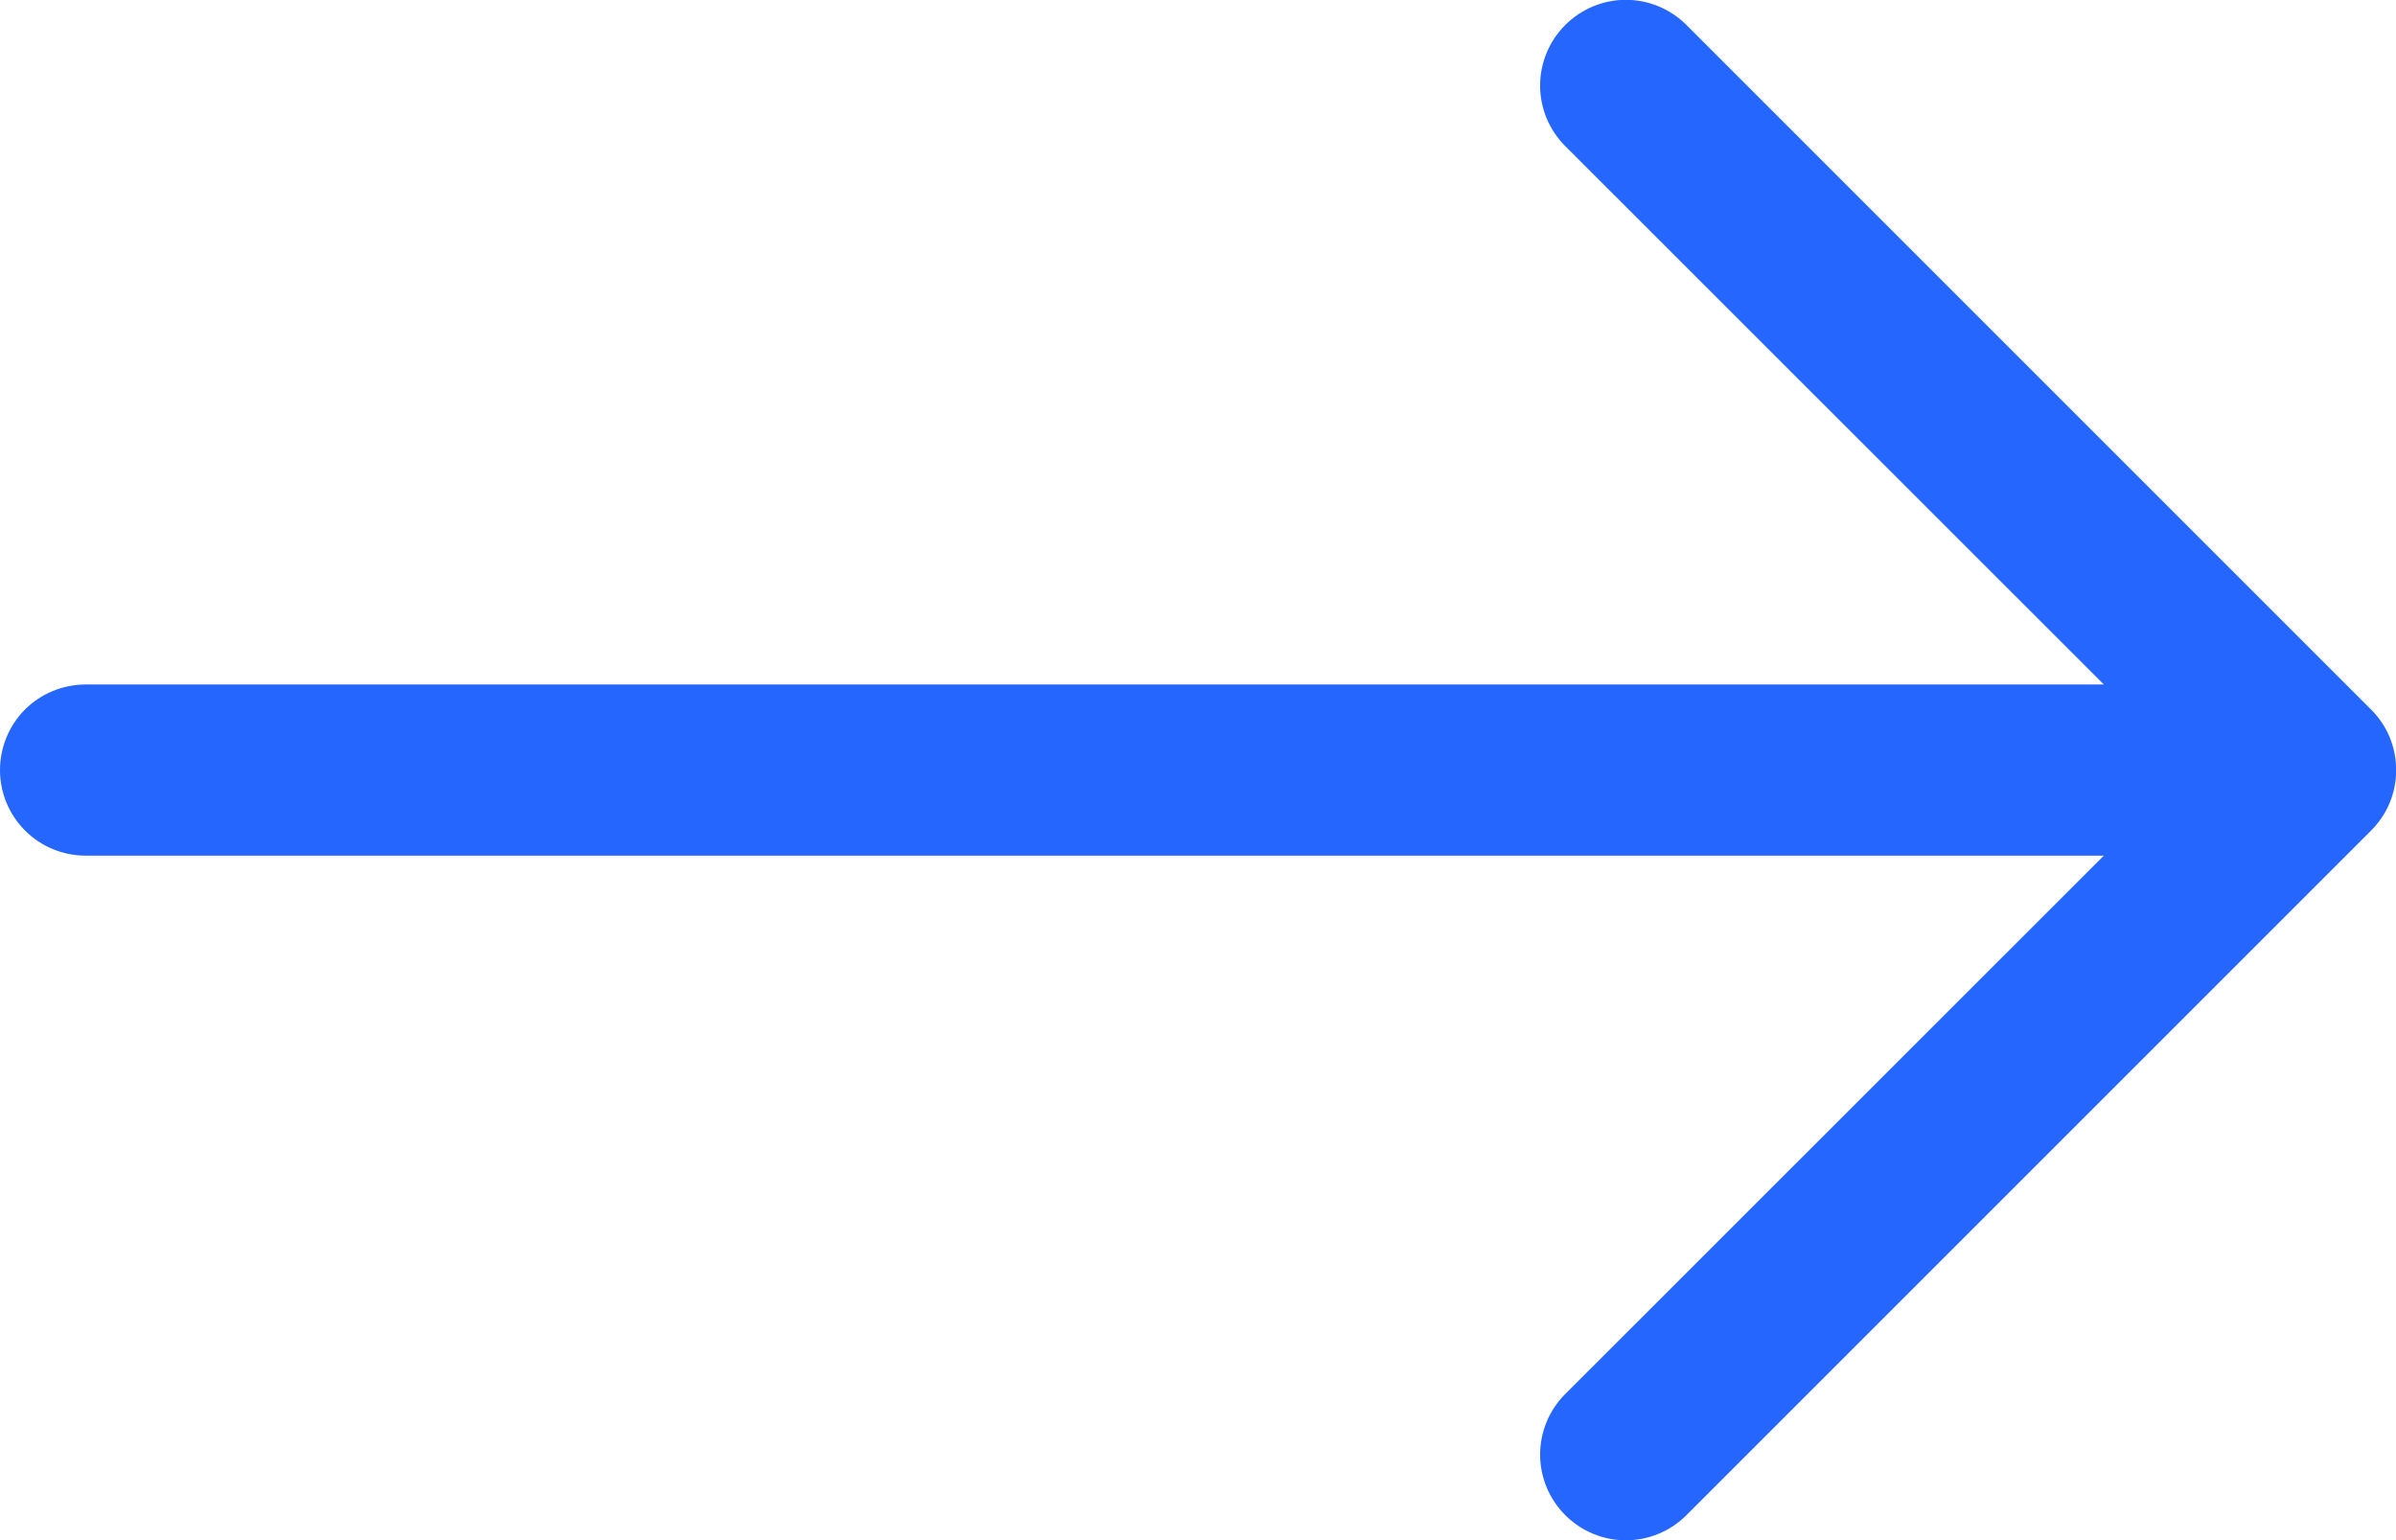 <svg width="14" height="9" viewBox="0 0 14 9" fill="none" xmlns="http://www.w3.org/2000/svg">
<path fill-rule="evenodd" clip-rule="evenodd" d="M0 4.5C0 4.367 0.053 4.24 0.146 4.146C0.24 4.053 0.367 4 0.5 4H12.293L9.146 0.854C9.052 0.76 8.999 0.633 8.999 0.5C8.999 0.367 9.052 0.24 9.146 0.146C9.24 0.052 9.367 -0.001 9.5 -0.001C9.633 -0.001 9.76 0.052 9.854 0.146L13.854 4.146C13.901 4.192 13.938 4.248 13.963 4.308C13.988 4.369 14.001 4.434 14.001 4.5C14.001 4.566 13.988 4.631 13.963 4.692C13.938 4.752 13.901 4.807 13.854 4.854L9.854 8.854C9.76 8.948 9.633 9.001 9.5 9.001C9.367 9.001 9.24 8.948 9.146 8.854C9.052 8.76 8.999 8.633 8.999 8.5C8.999 8.367 9.052 8.24 9.146 8.146L12.293 5H0.5C0.367 5 0.24 4.947 0.146 4.853C0.053 4.76 0 4.633 0 4.5Z" fill="#2566FF"/>
</svg>
